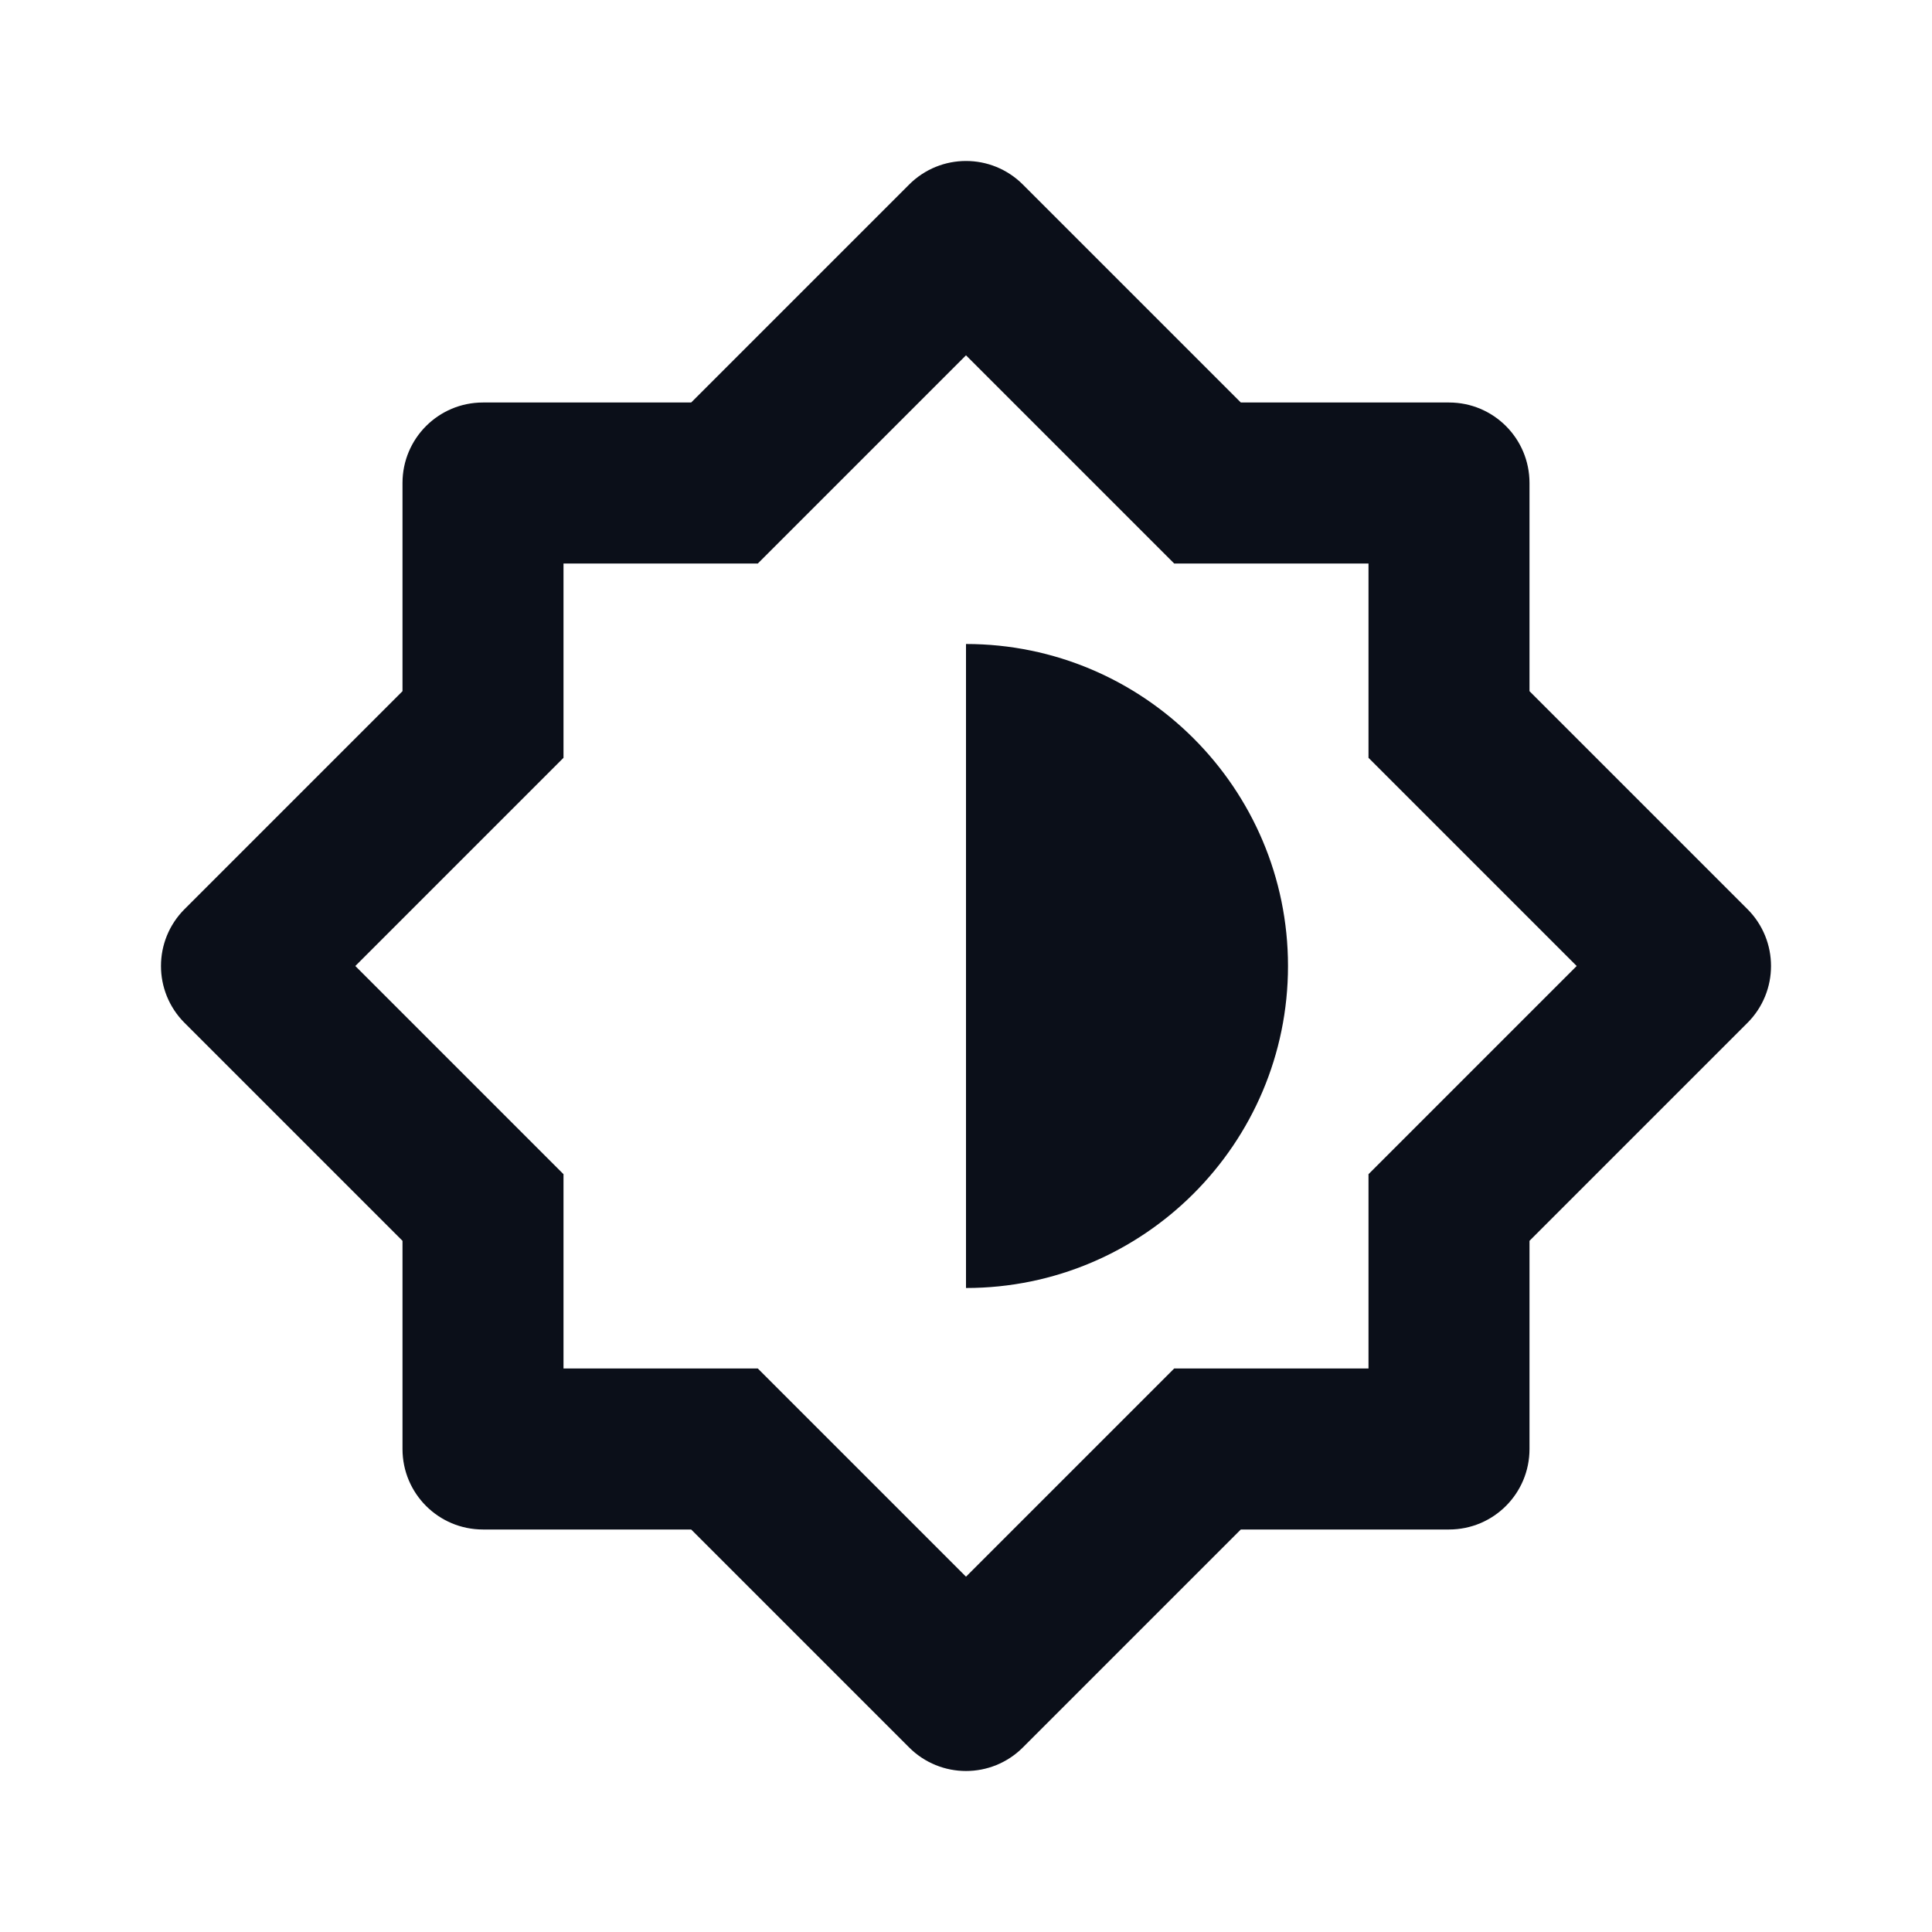 <svg width="24" height="24" viewBox="0 0 24 24" fill="none" xmlns="http://www.w3.org/2000/svg">
<path d="M21.707 11.293L19.707 9.293L19 8.586V7V6C19 5.447 18.553 5 18 5H16H15.414L14.707 4.293L12.707 2.293C12.316 1.902 11.684 1.902 11.293 2.293L9.293 4.293L8.586 5H7H6C5.447 5 5 5.447 5 6V7V8.586L4.293 9.293L2.293 11.293C1.902 11.684 1.902 12.316 2.293 12.707L4.293 14.707L5 15.414V17V18C5 18.553 5.447 19 6 19H8H8.586L9.293 19.707L11.293 21.707C11.488 21.902 11.744 22 12 22C12.256 22 12.512 21.902 12.707 21.707L14.707 19.707L15.414 19H17H18C18.553 19 19 18.553 19 18V17V15.414L19.707 14.707L21.707 12.707C22.098 12.316 22.098 11.684 21.707 11.293ZM17.293 14.293L17 14.586V15V17H15H14.586L14.293 17.293L13.293 18.293L12 19.586L10.707 18.293L9.707 17.293L9.414 17H9H8H7V15V14.586L6.707 14.293L5.707 13.293L4.414 12L5.707 10.707L6.707 9.707L7 9.414V9V7H9H9.414L9.707 6.707L10.707 5.707L12 4.414L13.293 5.707L14.293 6.707L14.586 7H15H16H17V9V9.414L17.293 9.707L18.293 10.707L19.586 12L18.293 13.293L17.293 14.293Z" fill="#0B0F19"/>
<path d="M12 8V16C14.206 16 16 14.206 16 12C16 9.794 14.206 8 12 8Z" fill="#0B0F19"/>
</svg>
